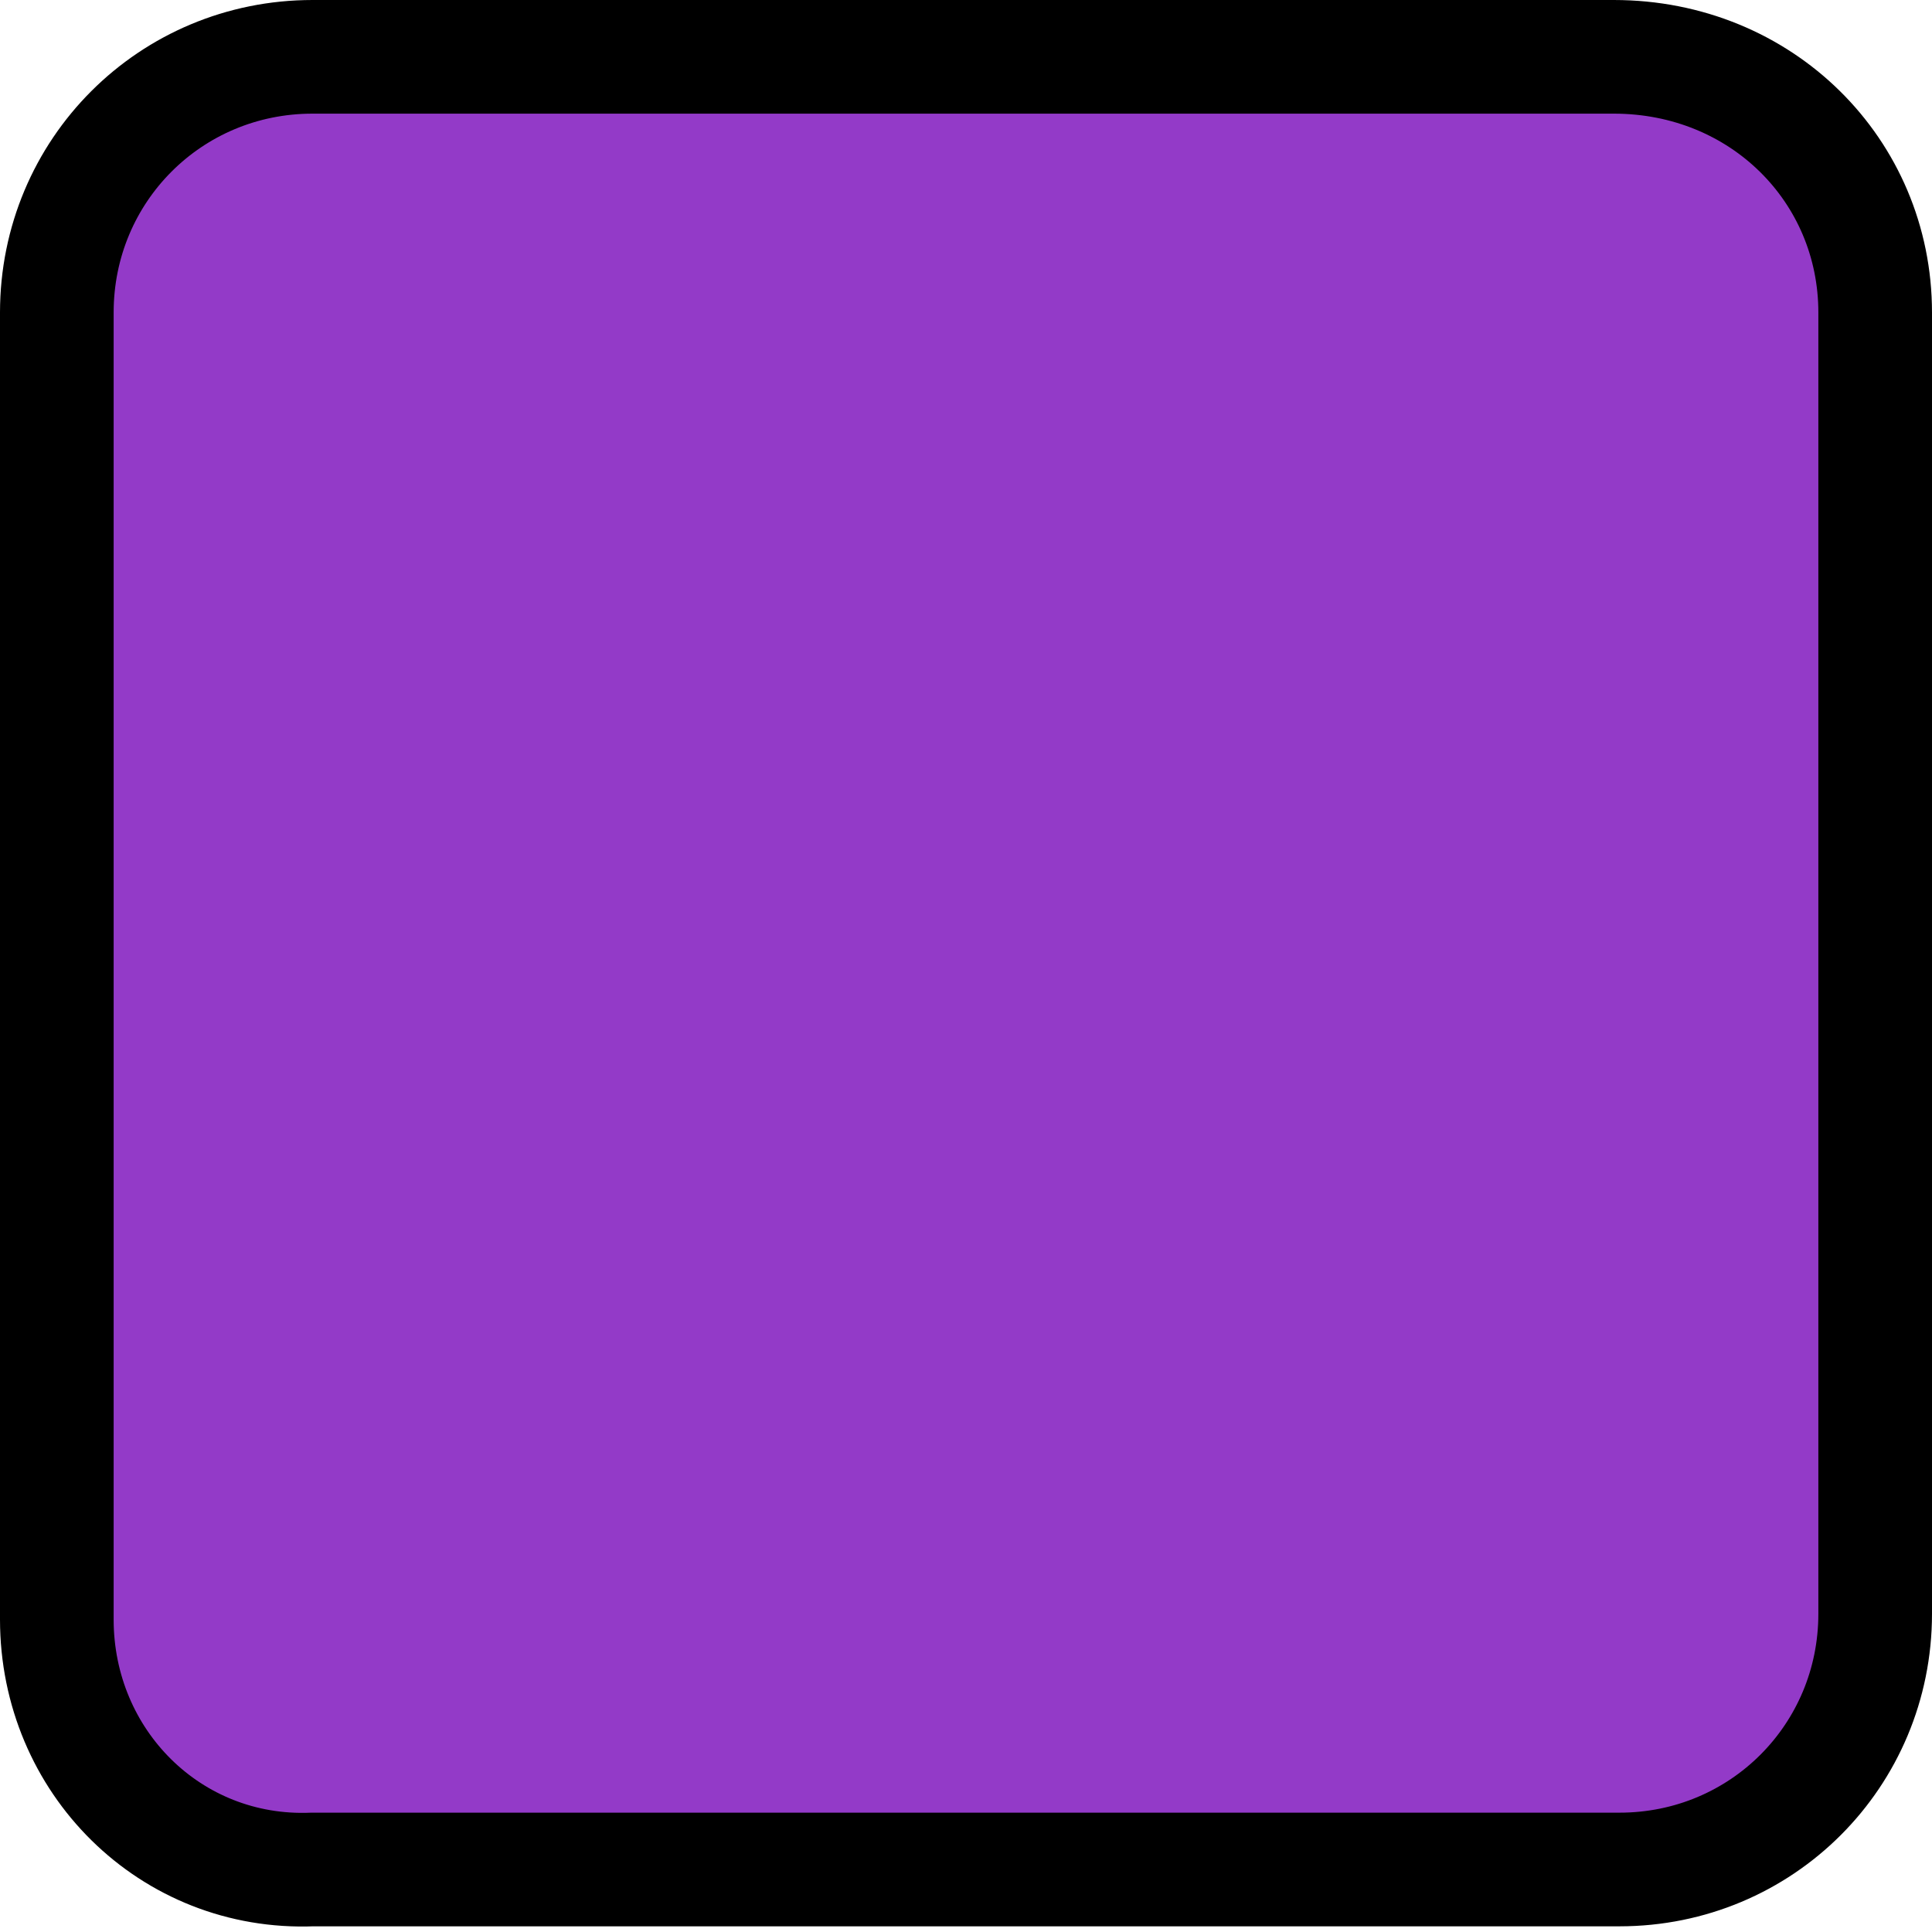 <?xml version="1.0" encoding="utf-8"?>
<!-- Generator: Adobe Illustrator 25.3.1, SVG Export Plug-In . SVG Version: 6.00 Build 0)  -->
<svg version="1.1" id="Layer_1" xmlns="http://www.w3.org/2000/svg" xmlns:xlink="http://www.w3.org/1999/xlink" x="0px" y="0px"
	 viewBox="0 0 34 34" style="enable-background:new 0 0 34 34;" xml:space="preserve">
<style type="text/css">
	.st0{fill-rule:evenodd;clip-rule:evenodd;fill:#933AC8;stroke:#000000;stroke-width:2;}
</style>
<g id="failure">
	<path id="Rectangle" class="st0" d="M5.5,1h22.9C31,1,33,3,33,5.5v22.9c0,2.5-2,4.5-4.5,4.5H5.5C3,33,1,31,1,28.5V5.5
		C1,3,3,1,5.5,1z"/>
</g>
</svg>
